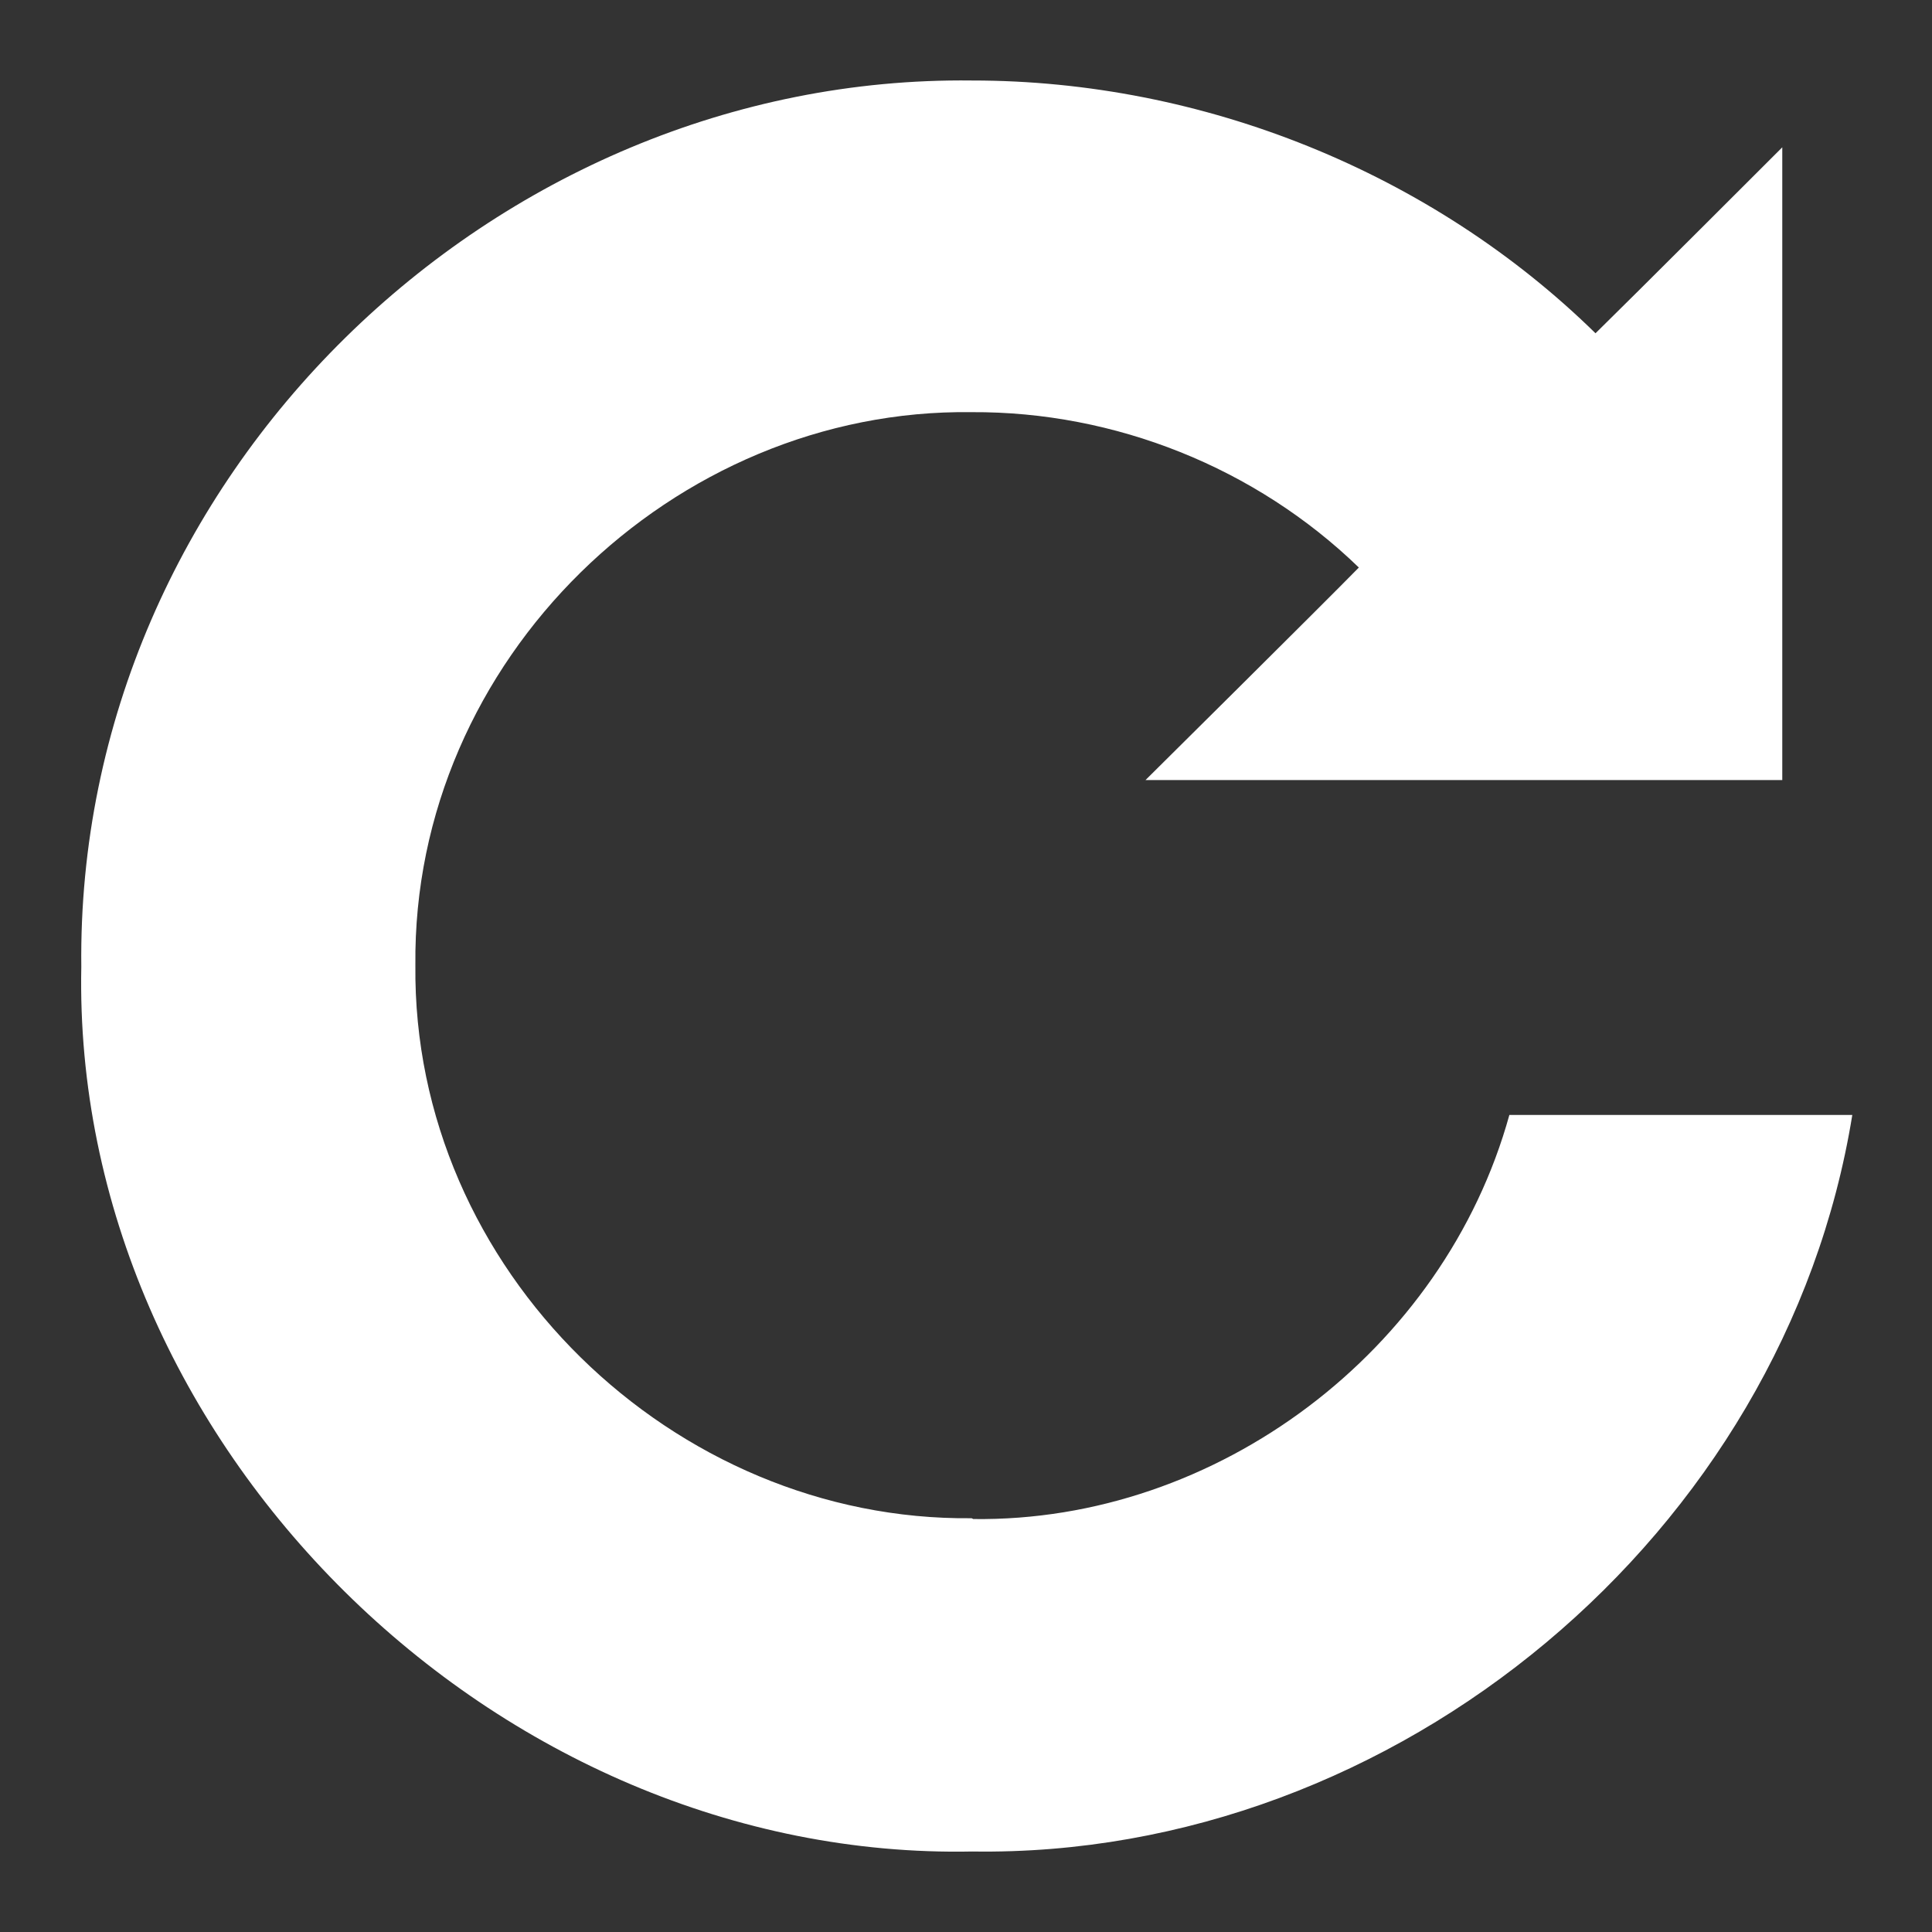 <svg xmlns="http://www.w3.org/2000/svg" width="24" height="24" viewBox="0 0 24 24" fill="#fff">
  <rect x="0" y="0" width="24" height="24" fill="#333333" stroke="none"/>
  <path d="m12.09,18.87c3.03.04,5.85-2.09,6.66-5.02h4.26c-.84,5.2-5.66,9.23-10.93,9.15h0c-5.91.12-11.19-5.06-11.07-10.99h0s0,0,0,0C.94,5.92,6.14.93,12.07,1h0s.01,0,.01,0h0c2.86,0,5.7,1.14,7.74,3.14.43-.42,2.32-2.31,2.32-2.31v7.86s-7.91,0-7.91,0c0,0,2.23-2.21,2.65-2.64-1.28-1.24-3.03-1.94-4.81-1.93h0c-3.7-.05-6.95,3.07-6.91,6.87h0s0,0,0,0c-.04,3.79,3.21,6.91,6.91,6.87h0"/>
</svg>
